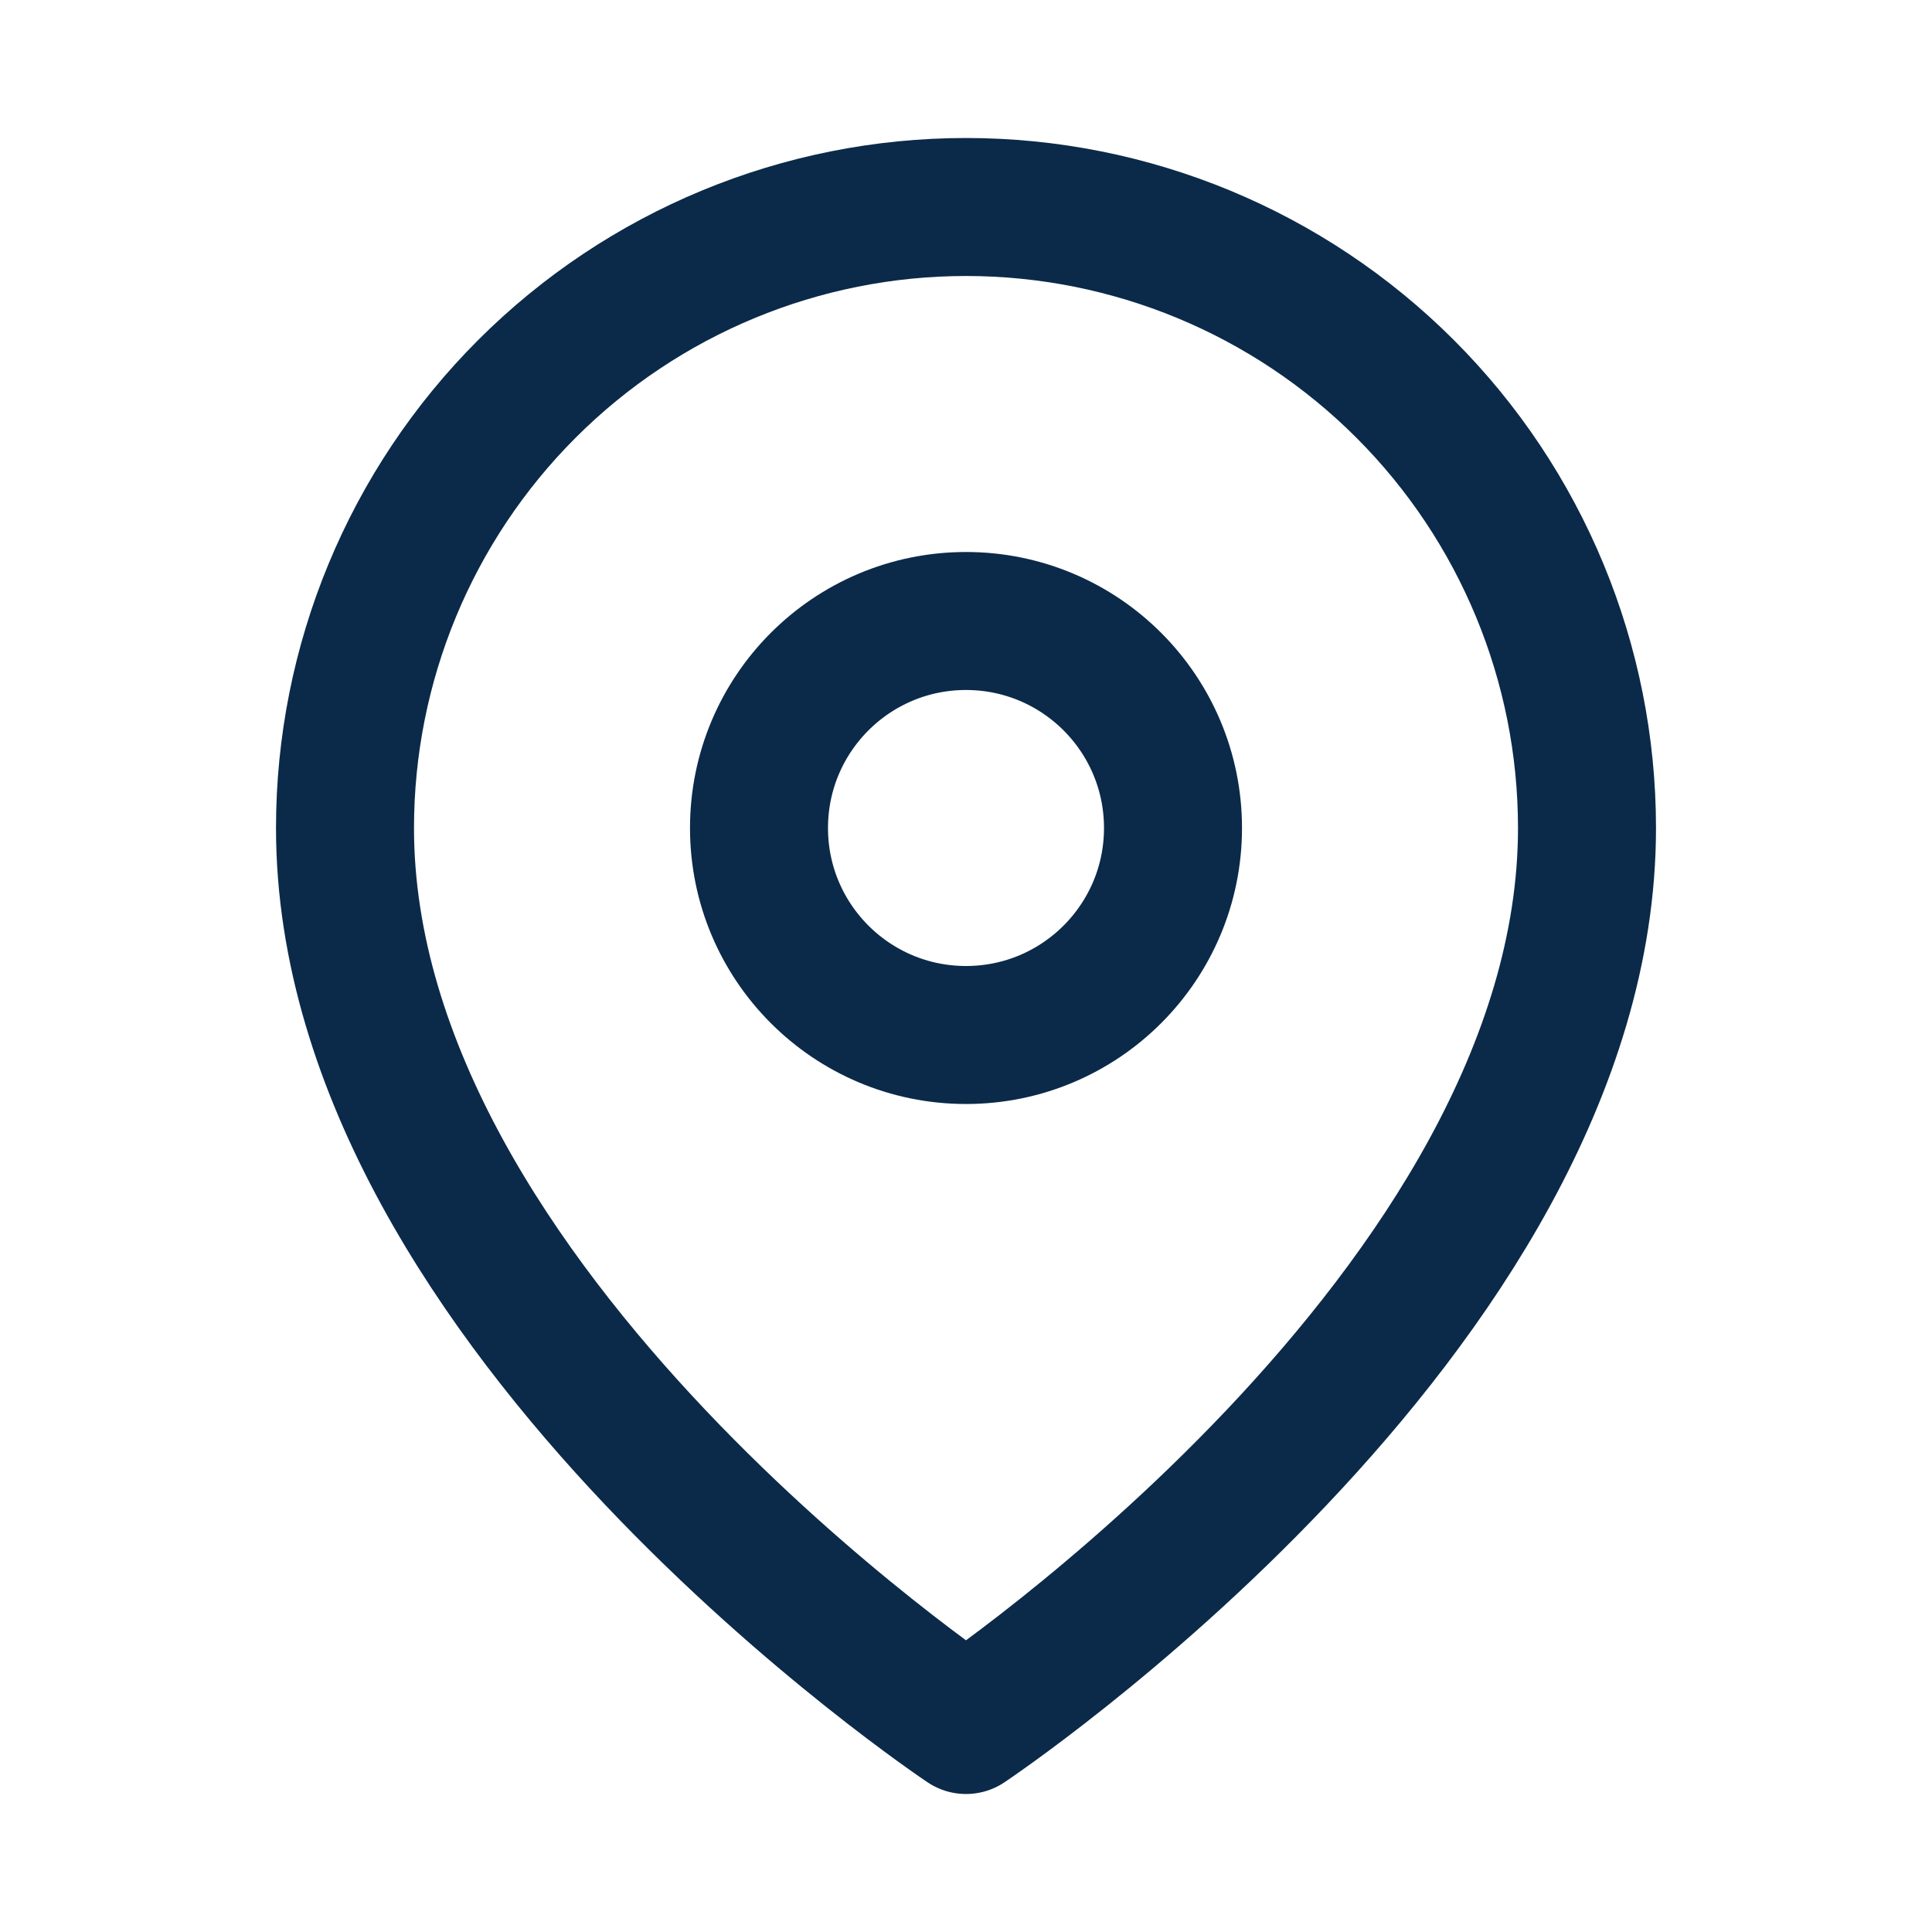<svg width="28" height="28" viewBox="0 0 28 28" fill="none" xmlns="http://www.w3.org/2000/svg">
<path d="M23 12C23 19 14 25 14 25C14 25 5 19 5 12C5 9.613 5.948 7.324 7.636 5.636C9.324 3.948 11.613 3 14 3C16.387 3 18.676 3.948 20.364 5.636C22.052 7.324 23 9.613 23 12Z" stroke="#0B2A49" stroke-width="2" stroke-linecap="round" stroke-linejoin="round"/>
<path d="M14 15C15.657 15 17 13.657 17 12C17 10.343 15.657 9 14 9C12.343 9 11 10.343 11 12C11 13.657 12.343 15 14 15Z" stroke="#0B2A49" stroke-width="2" stroke-linecap="round" stroke-linejoin="round"/>
</svg>
